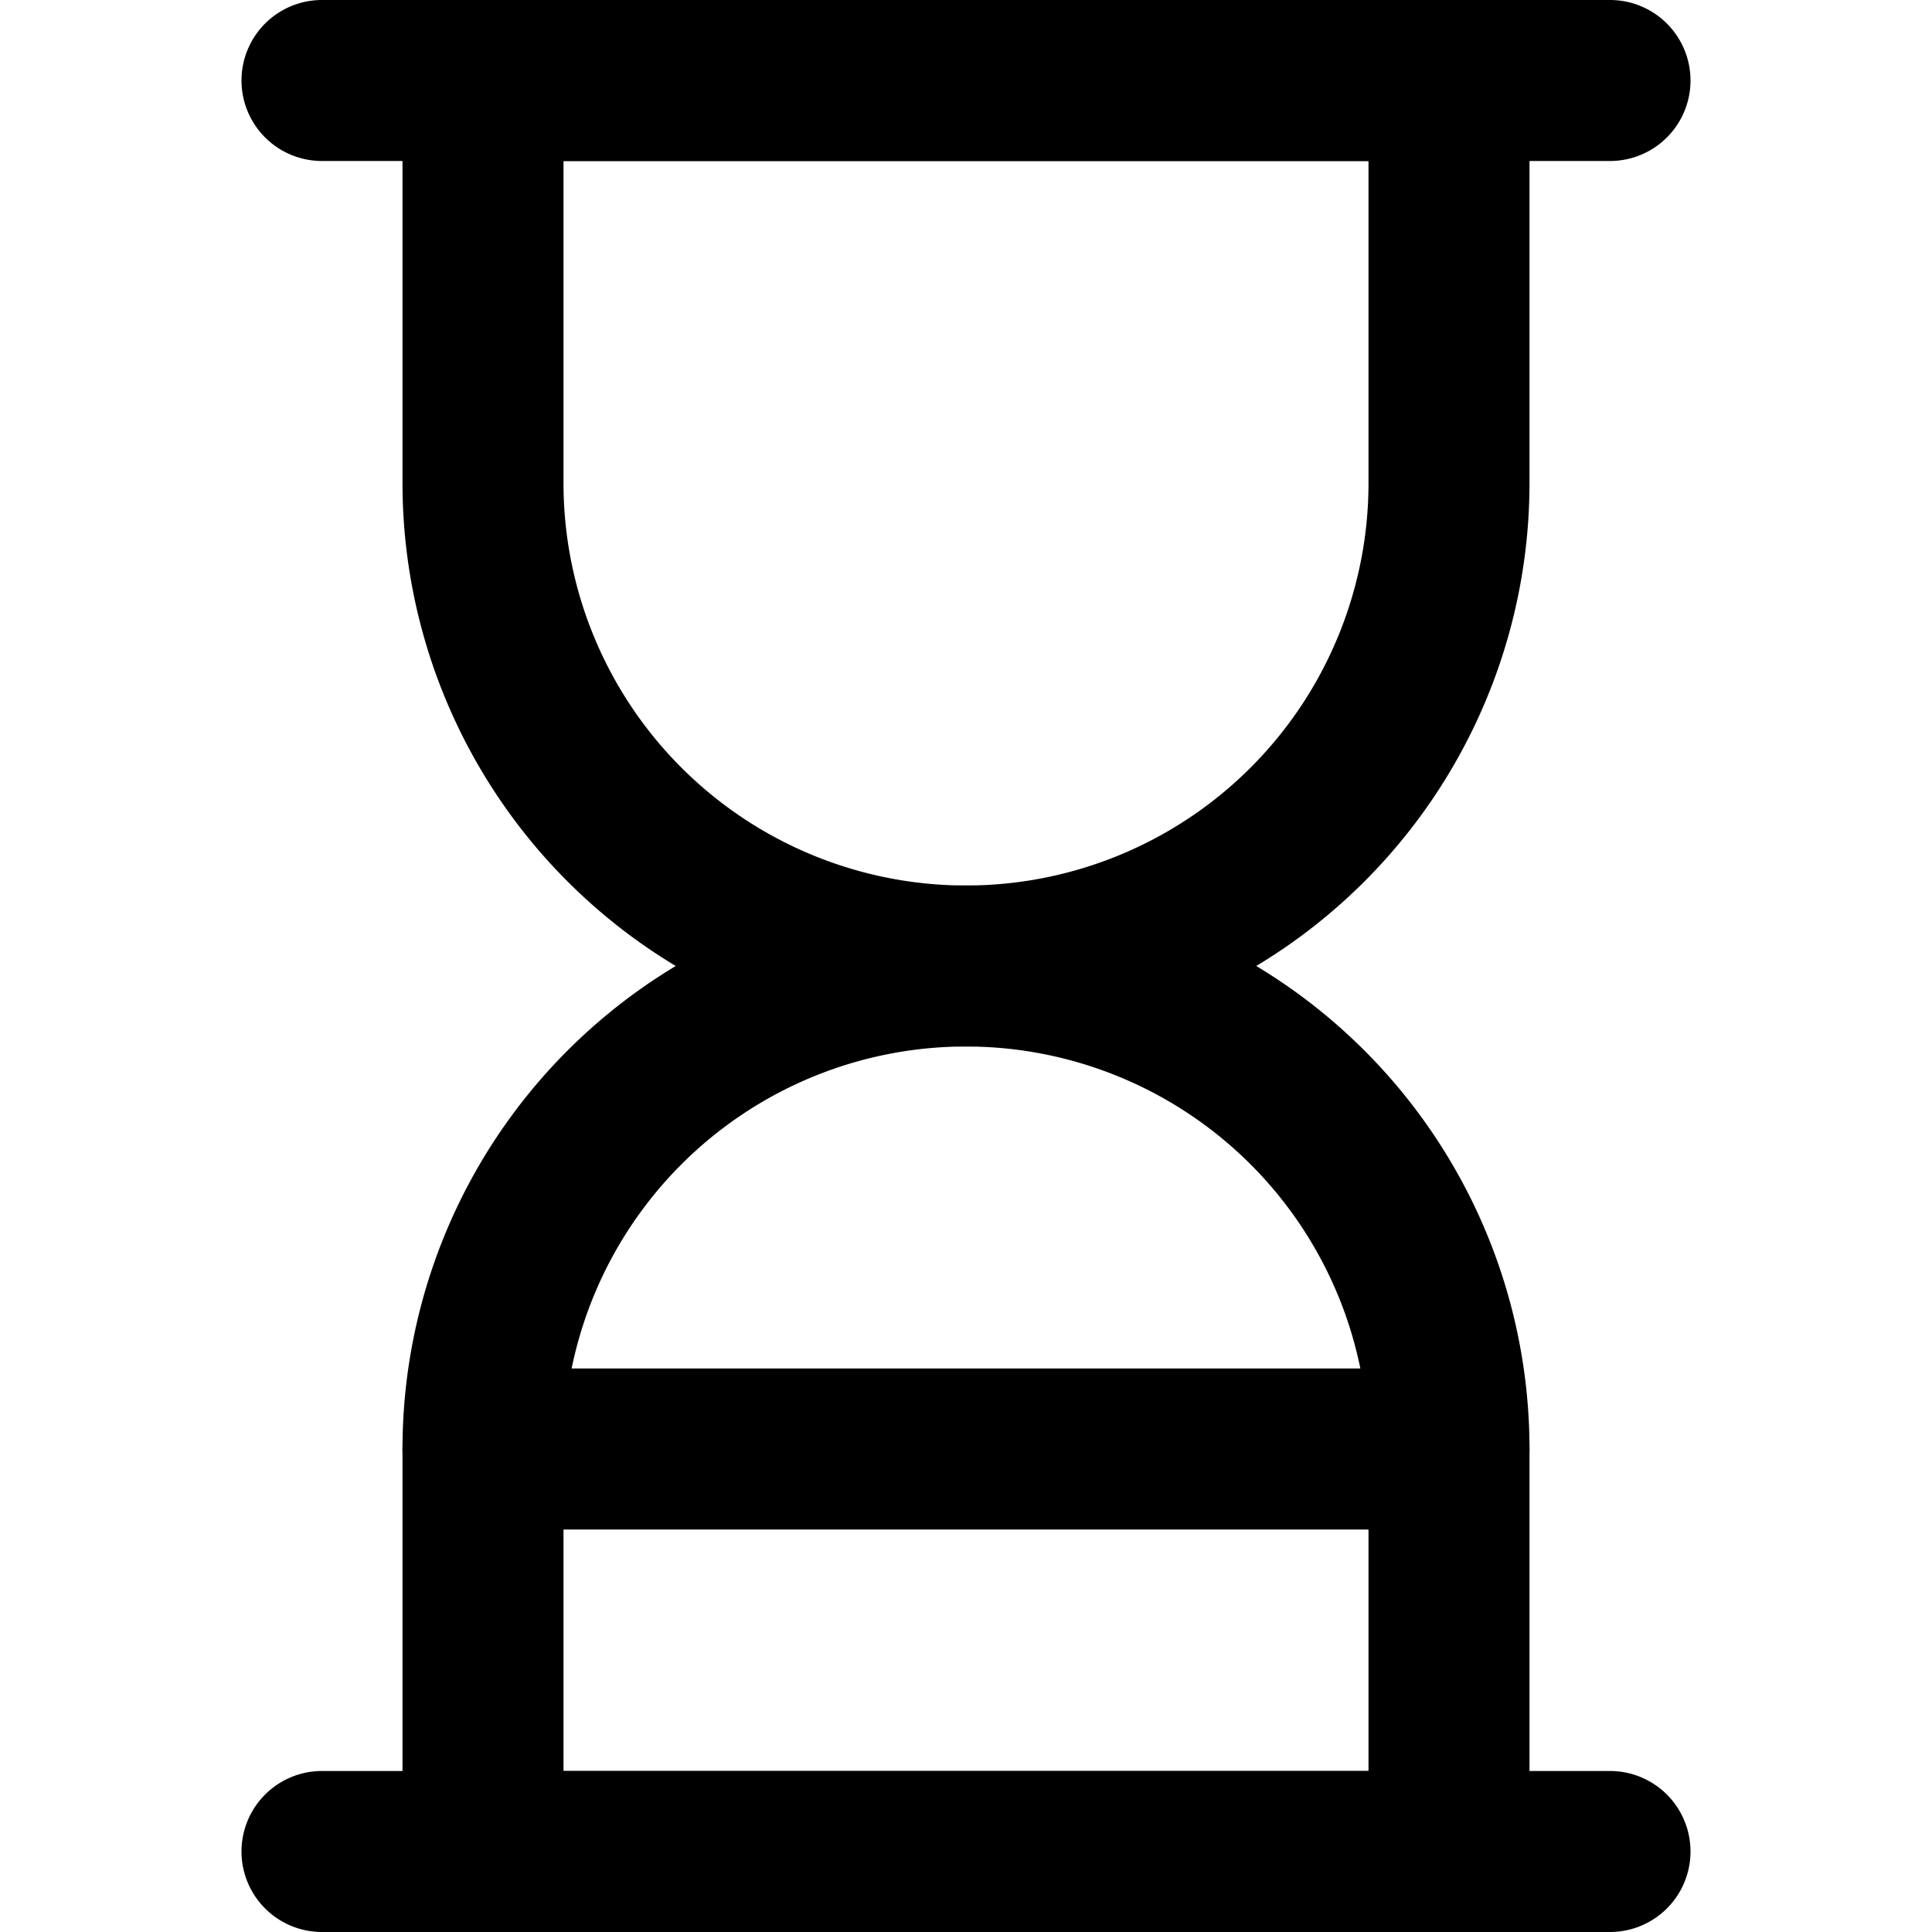 <svg id="interface_essential_by_mad-lab_studio" data-name="interface essential by mad-lab studio" xmlns="http://www.w3.org/2000/svg" viewBox="0 0 24 24"><title>Time alt 3</title><path d="M12,13A7,7,0,0,1,5,6V1A1,1,0,0,1,6,0H18a1,1,0,0,1,1,1V6A7,7,0,0,1,12,13ZM7,2V6A5,5,0,0,0,17,6V2Z"/><path d="M20,2H4A1,1,0,0,1,4,0H20a1,1,0,0,1,0,2Z"/><path d="M18,24H6a1,1,0,0,1-1-1V18a7,7,0,0,1,14,0v5A1,1,0,0,1,18,24ZM7,22H17V18A5,5,0,0,0,7,18Z"/><path d="M20,24H4a1,1,0,0,1,0-2H20a1,1,0,0,1,0,2Z"/><path d="M18,19H6a1,1,0,0,1,0-2H18a1,1,0,0,1,0,2Z"/></svg>